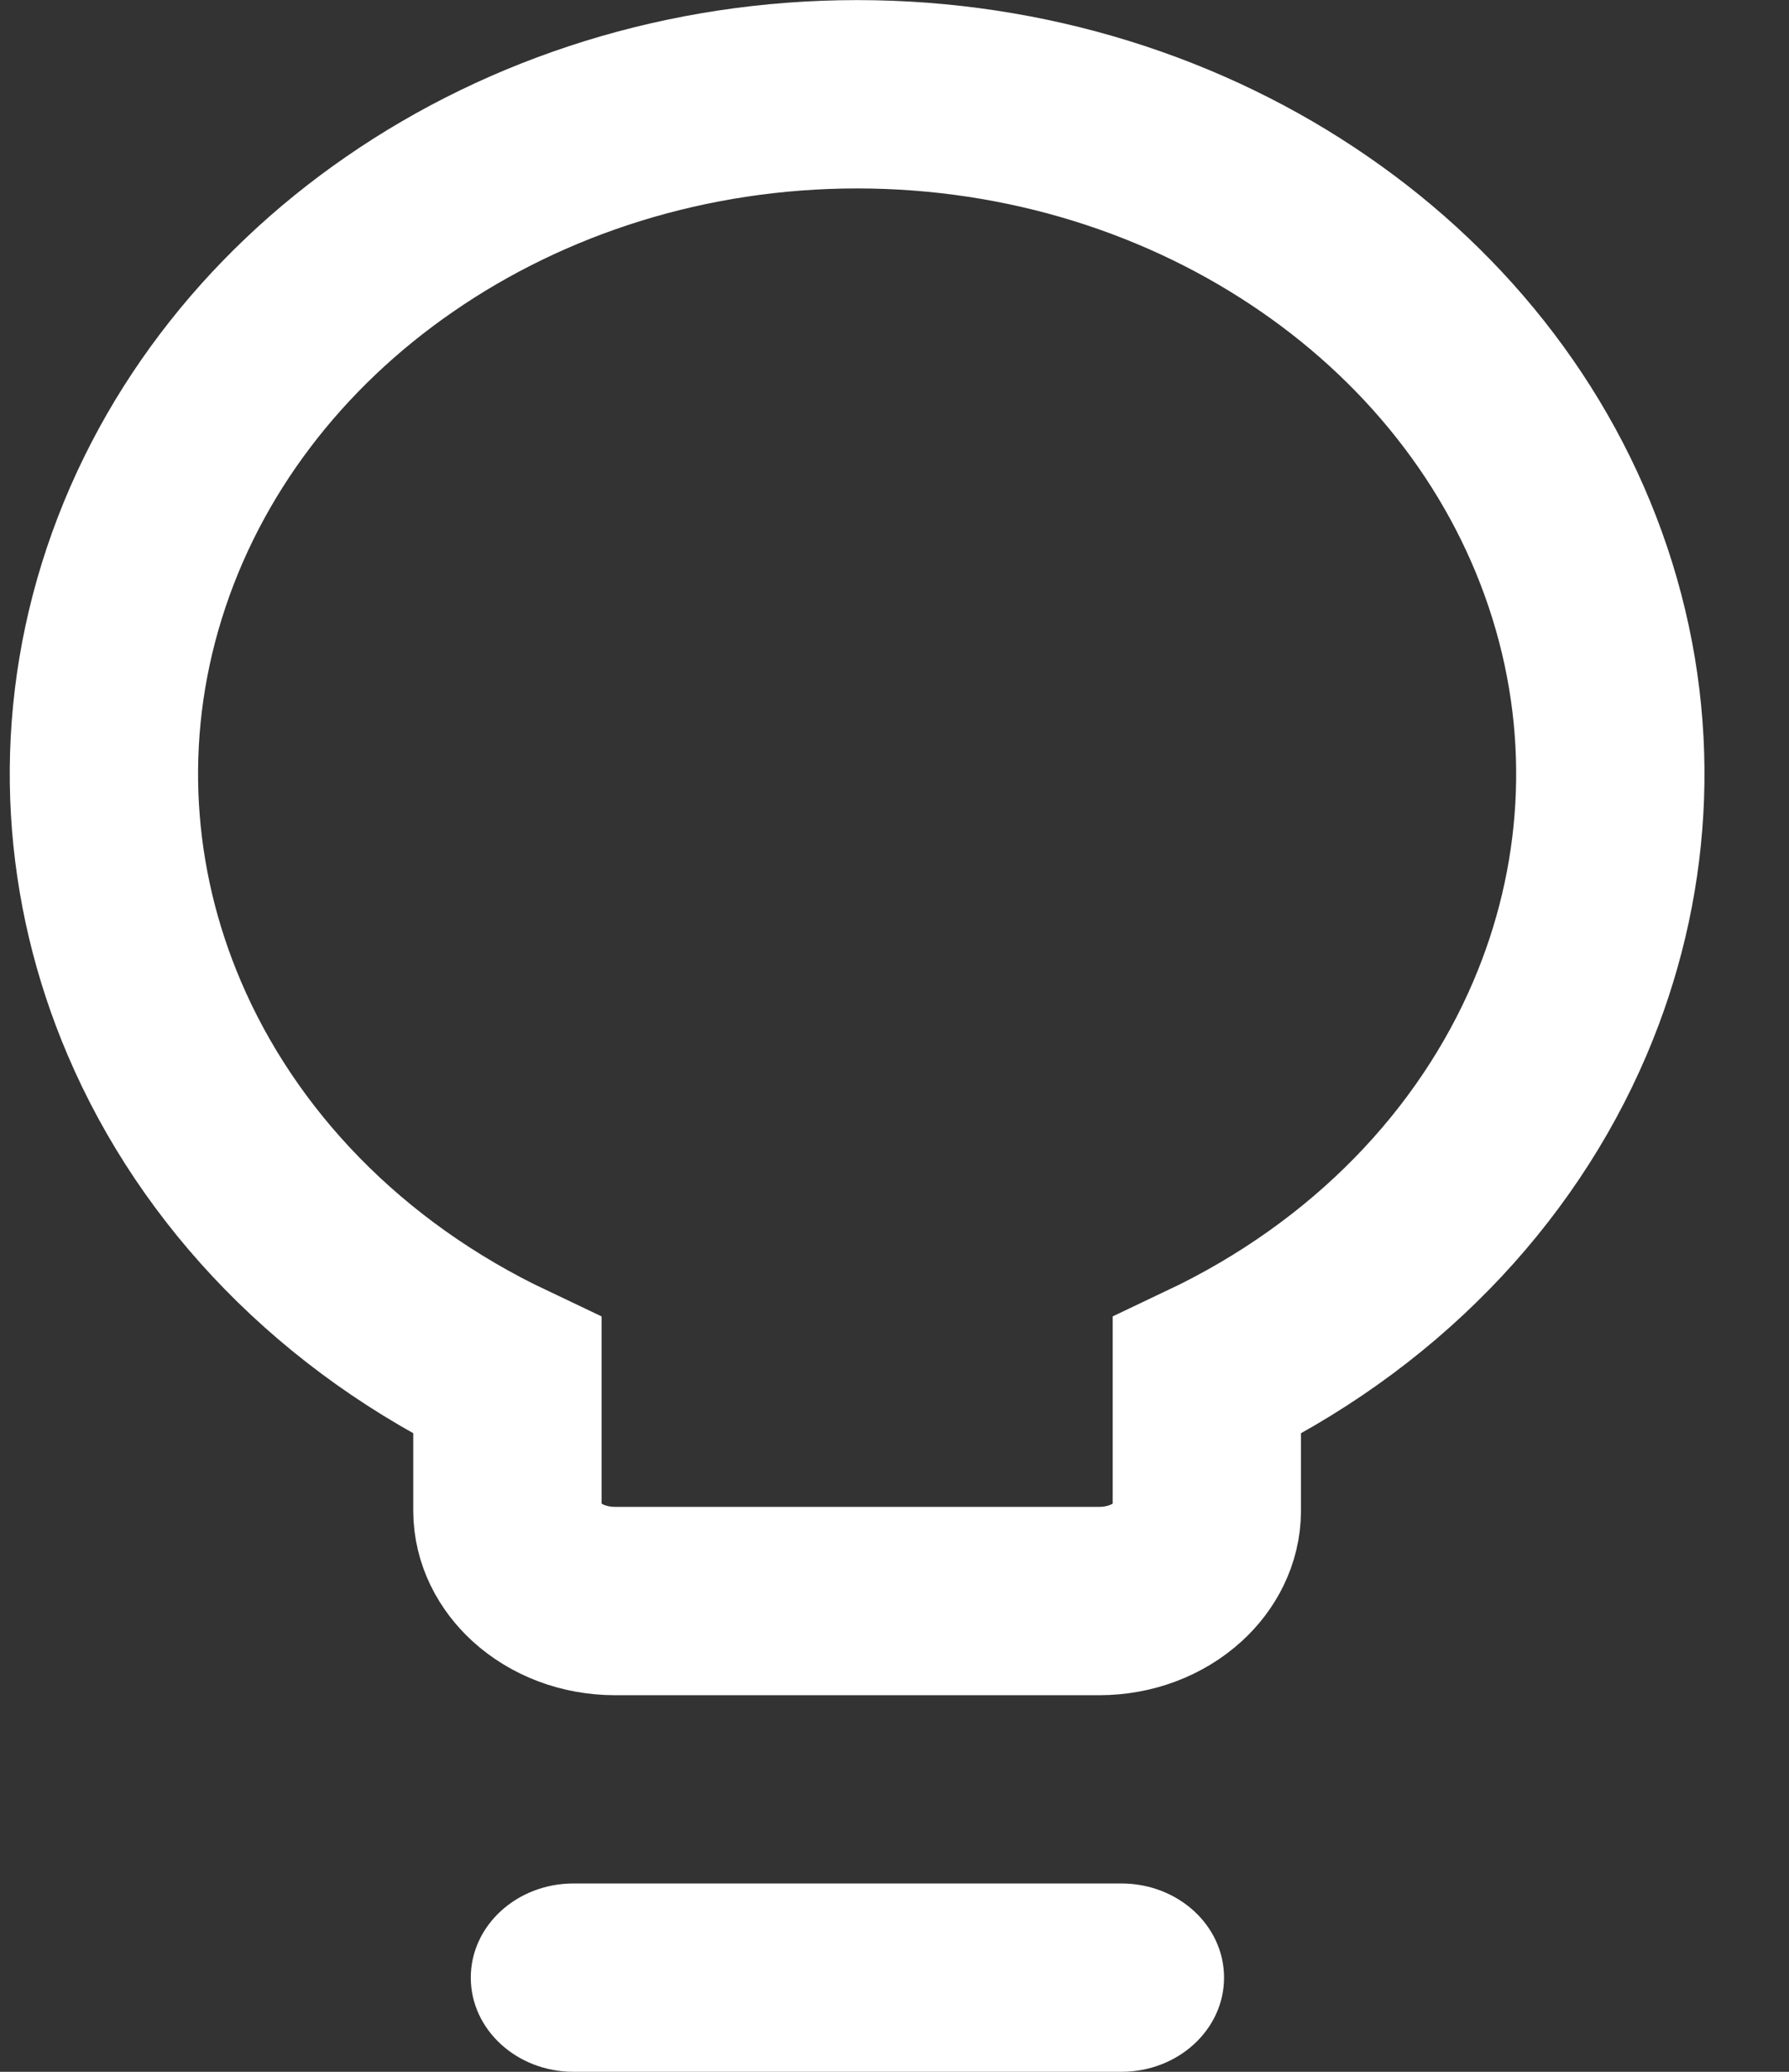 <svg xmlns="http://www.w3.org/2000/svg" width="19" height="22" viewBox="0 0 19 22">
  <rect x="0" y="0" width="19" height="22" fill="#333333" stroke="none"/>
  <g fill="none" transform="translate(-1.897 .001)">
    <path fill="#FFF" d="M13.806,21.999 L7.988,21.999 C7.386,21.999 6.897,21.551 6.897,20.999 C6.897,20.446 7.386,19.999 7.988,19.999 L13.806,19.999 C14.409,19.999 14.897,20.446 14.897,20.999 C14.897,21.551 14.409,21.999 13.806,21.999 L13.806,21.999 Z"/>
    <path stroke="#FFF" stroke-width="2" d="M11,1 C12.802,1 14.496,1.544 15.86,2.487 C17.2,3.411 18.222,4.722 18.704,6.277 C19.18,7.813 19.067,9.4 18.464,10.812 C17.785,12.403 16.485,13.77 14.714,14.61 L14.714,14.61 L14.714,16.042 C14.713,16.296 14.592,16.522 14.411,16.688 C14.196,16.884 13.897,17 13.571,17 L13.571,17 L8.43,17 C8.103,17 7.804,16.884 7.589,16.688 C7.408,16.522 7.287,16.296 7.286,16.043 L7.286,16.043 L7.286,14.61 C5.515,13.77 4.215,12.403 3.536,10.812 C2.933,9.4 2.82,7.813 3.296,6.277 C3.778,4.722 4.8,3.411 6.14,2.487 C7.504,1.544 9.198,1 11,1 Z"/>
  </g>
</svg>
